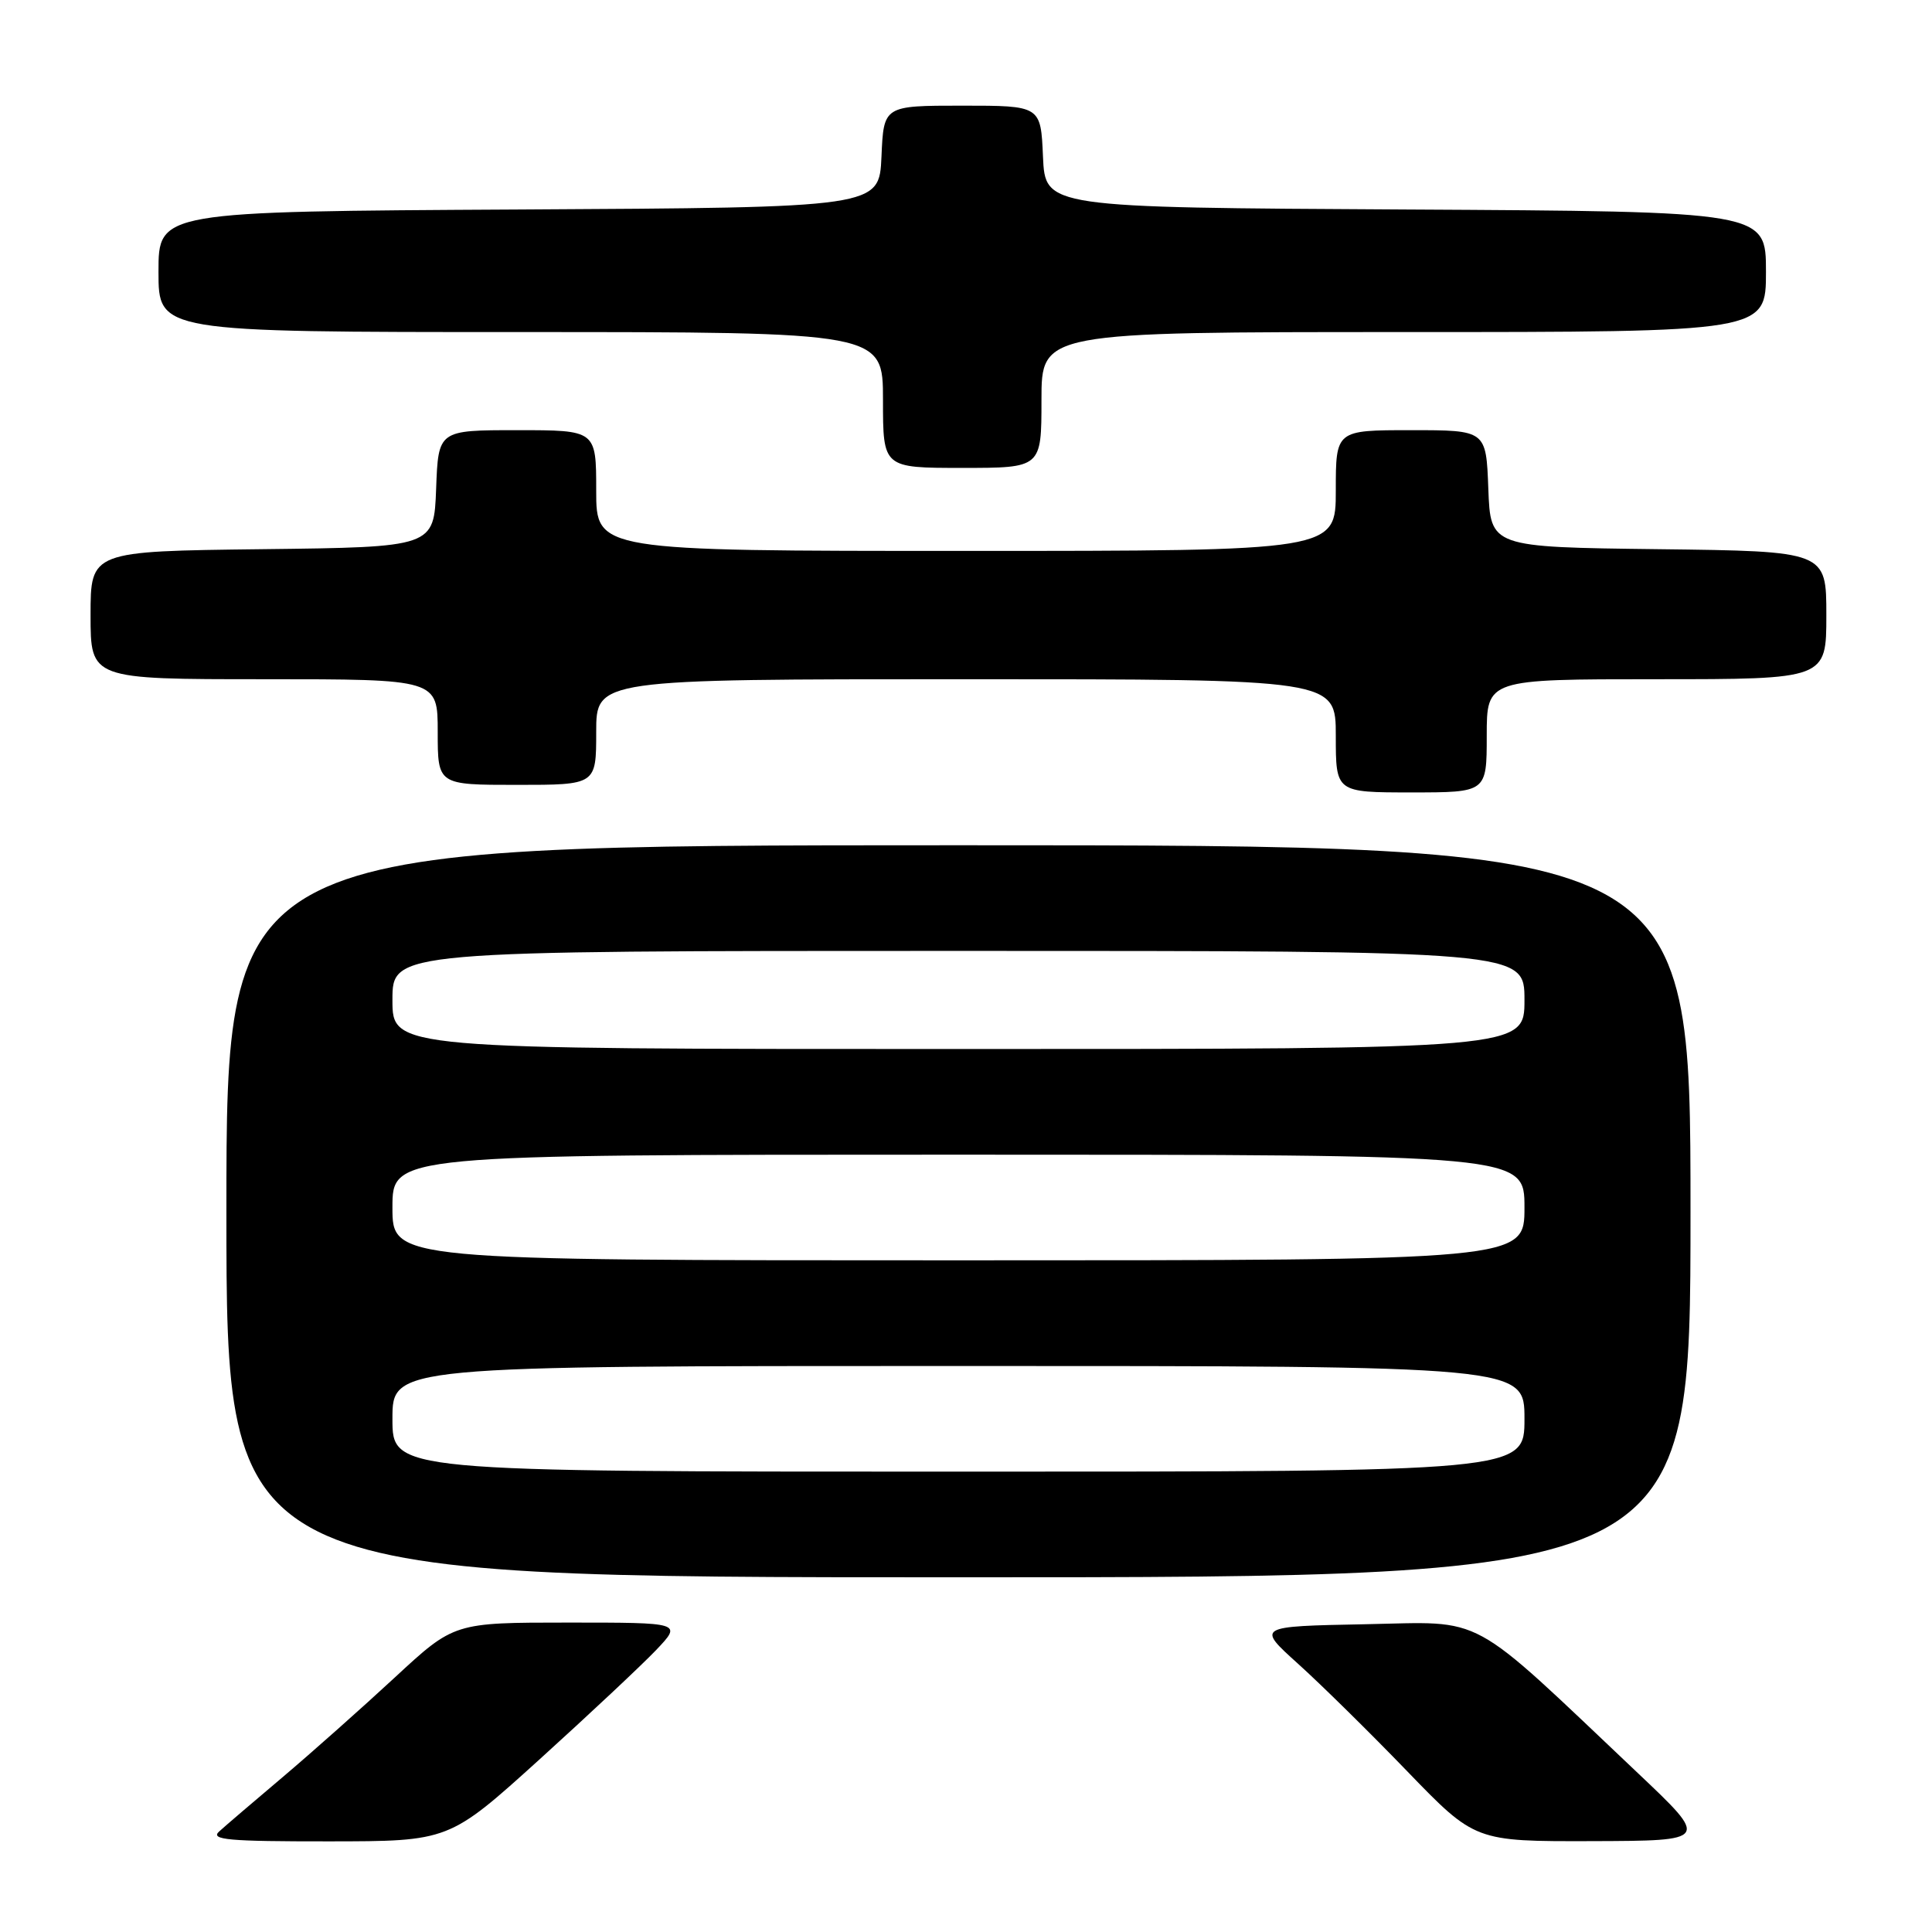 <?xml version="1.0" encoding="UTF-8" standalone="no"?>
<!DOCTYPE svg PUBLIC "-//W3C//DTD SVG 1.1//EN" "http://www.w3.org/Graphics/SVG/1.1/DTD/svg11.dtd" >
<svg xmlns="http://www.w3.org/2000/svg" xmlns:xlink="http://www.w3.org/1999/xlink" version="1.1" viewBox="0 0 256 256">
 <g >
 <path fill="currentColor"
d=" M 71.50 233.12 C 78.10 227.14 85.05 220.62 86.95 218.63 C 90.39 215.00 90.39 215.00 75.28 215.00 C 60.17 215.00 60.17 215.00 52.33 222.26 C 48.02 226.25 41.35 232.18 37.50 235.44 C 33.65 238.69 29.84 241.95 29.04 242.68 C 27.82 243.78 30.23 244.00 43.54 243.99 C 59.50 243.98 59.50 243.98 71.50 233.12 Z  M 217.00 234.92 C 194.22 213.36 197.05 214.91 180.86 215.22 C 166.50 215.50 166.50 215.50 172.00 220.46 C 175.03 223.19 181.54 229.60 186.47 234.71 C 195.45 244.00 195.45 244.00 210.97 243.96 C 226.50 243.91 226.50 243.91 217.00 234.92 Z  M 224.00 160.50 C 224.00 112.00 224.00 112.00 127.00 112.00 C 30.00 112.00 30.00 112.00 30.00 160.50 C 30.00 209.00 30.00 209.00 127.00 209.00 C 224.00 209.00 224.00 209.00 224.00 160.50 Z  M 197.00 97.50 C 197.00 90.00 197.00 90.00 219.50 90.00 C 242.00 90.00 242.00 90.00 242.00 81.52 C 242.00 73.04 242.00 73.04 219.75 72.77 C 197.50 72.50 197.50 72.50 197.21 64.75 C 196.92 57.00 196.92 57.00 186.96 57.00 C 177.00 57.00 177.00 57.00 177.00 65.00 C 177.00 73.00 177.00 73.00 128.00 73.00 C 79.00 73.00 79.00 73.00 79.00 65.00 C 79.00 57.00 79.00 57.00 68.54 57.00 C 58.08 57.00 58.08 57.00 57.79 64.75 C 57.50 72.50 57.50 72.50 34.75 72.77 C 12.00 73.04 12.00 73.04 12.00 81.52 C 12.00 90.00 12.00 90.00 35.00 90.00 C 58.00 90.00 58.00 90.00 58.00 97.00 C 58.00 104.00 58.00 104.00 68.50 104.00 C 79.00 104.00 79.00 104.00 79.00 97.00 C 79.00 90.00 79.00 90.00 128.00 90.00 C 177.00 90.00 177.00 90.00 177.00 97.50 C 177.00 105.00 177.00 105.00 187.00 105.00 C 197.00 105.00 197.00 105.00 197.00 97.50 Z  M 138.00 53.00 C 138.00 44.00 138.00 44.00 186.00 44.00 C 234.00 44.00 234.00 44.00 234.00 36.01 C 234.00 28.02 234.00 28.02 186.25 27.76 C 138.50 27.50 138.50 27.50 138.20 20.75 C 137.91 14.00 137.91 14.00 127.50 14.00 C 117.09 14.00 117.09 14.00 116.80 20.75 C 116.50 27.50 116.50 27.50 68.75 27.76 C 21.00 28.02 21.00 28.02 21.00 36.01 C 21.00 44.00 21.00 44.00 69.00 44.00 C 117.00 44.00 117.00 44.00 117.00 53.00 C 117.00 62.00 117.00 62.00 127.50 62.00 C 138.00 62.00 138.00 62.00 138.00 53.00 Z  M 52.00 188.00 C 52.00 181.00 52.00 181.00 127.00 181.00 C 202.00 181.00 202.00 181.00 202.00 188.00 C 202.00 195.00 202.00 195.00 127.00 195.00 C 52.00 195.00 52.00 195.00 52.00 188.00 Z  M 52.00 160.00 C 52.00 153.00 52.00 153.00 127.00 153.00 C 202.00 153.00 202.00 153.00 202.00 160.00 C 202.00 167.00 202.00 167.00 127.00 167.00 C 52.00 167.00 52.00 167.00 52.00 160.00 Z  M 52.00 132.50 C 52.00 126.00 52.00 126.00 127.00 126.00 C 202.00 126.00 202.00 126.00 202.00 132.50 C 202.00 139.00 202.00 139.00 127.00 139.00 C 52.00 139.00 52.00 139.00 52.00 132.50 Z "/>
</g>
</svg>